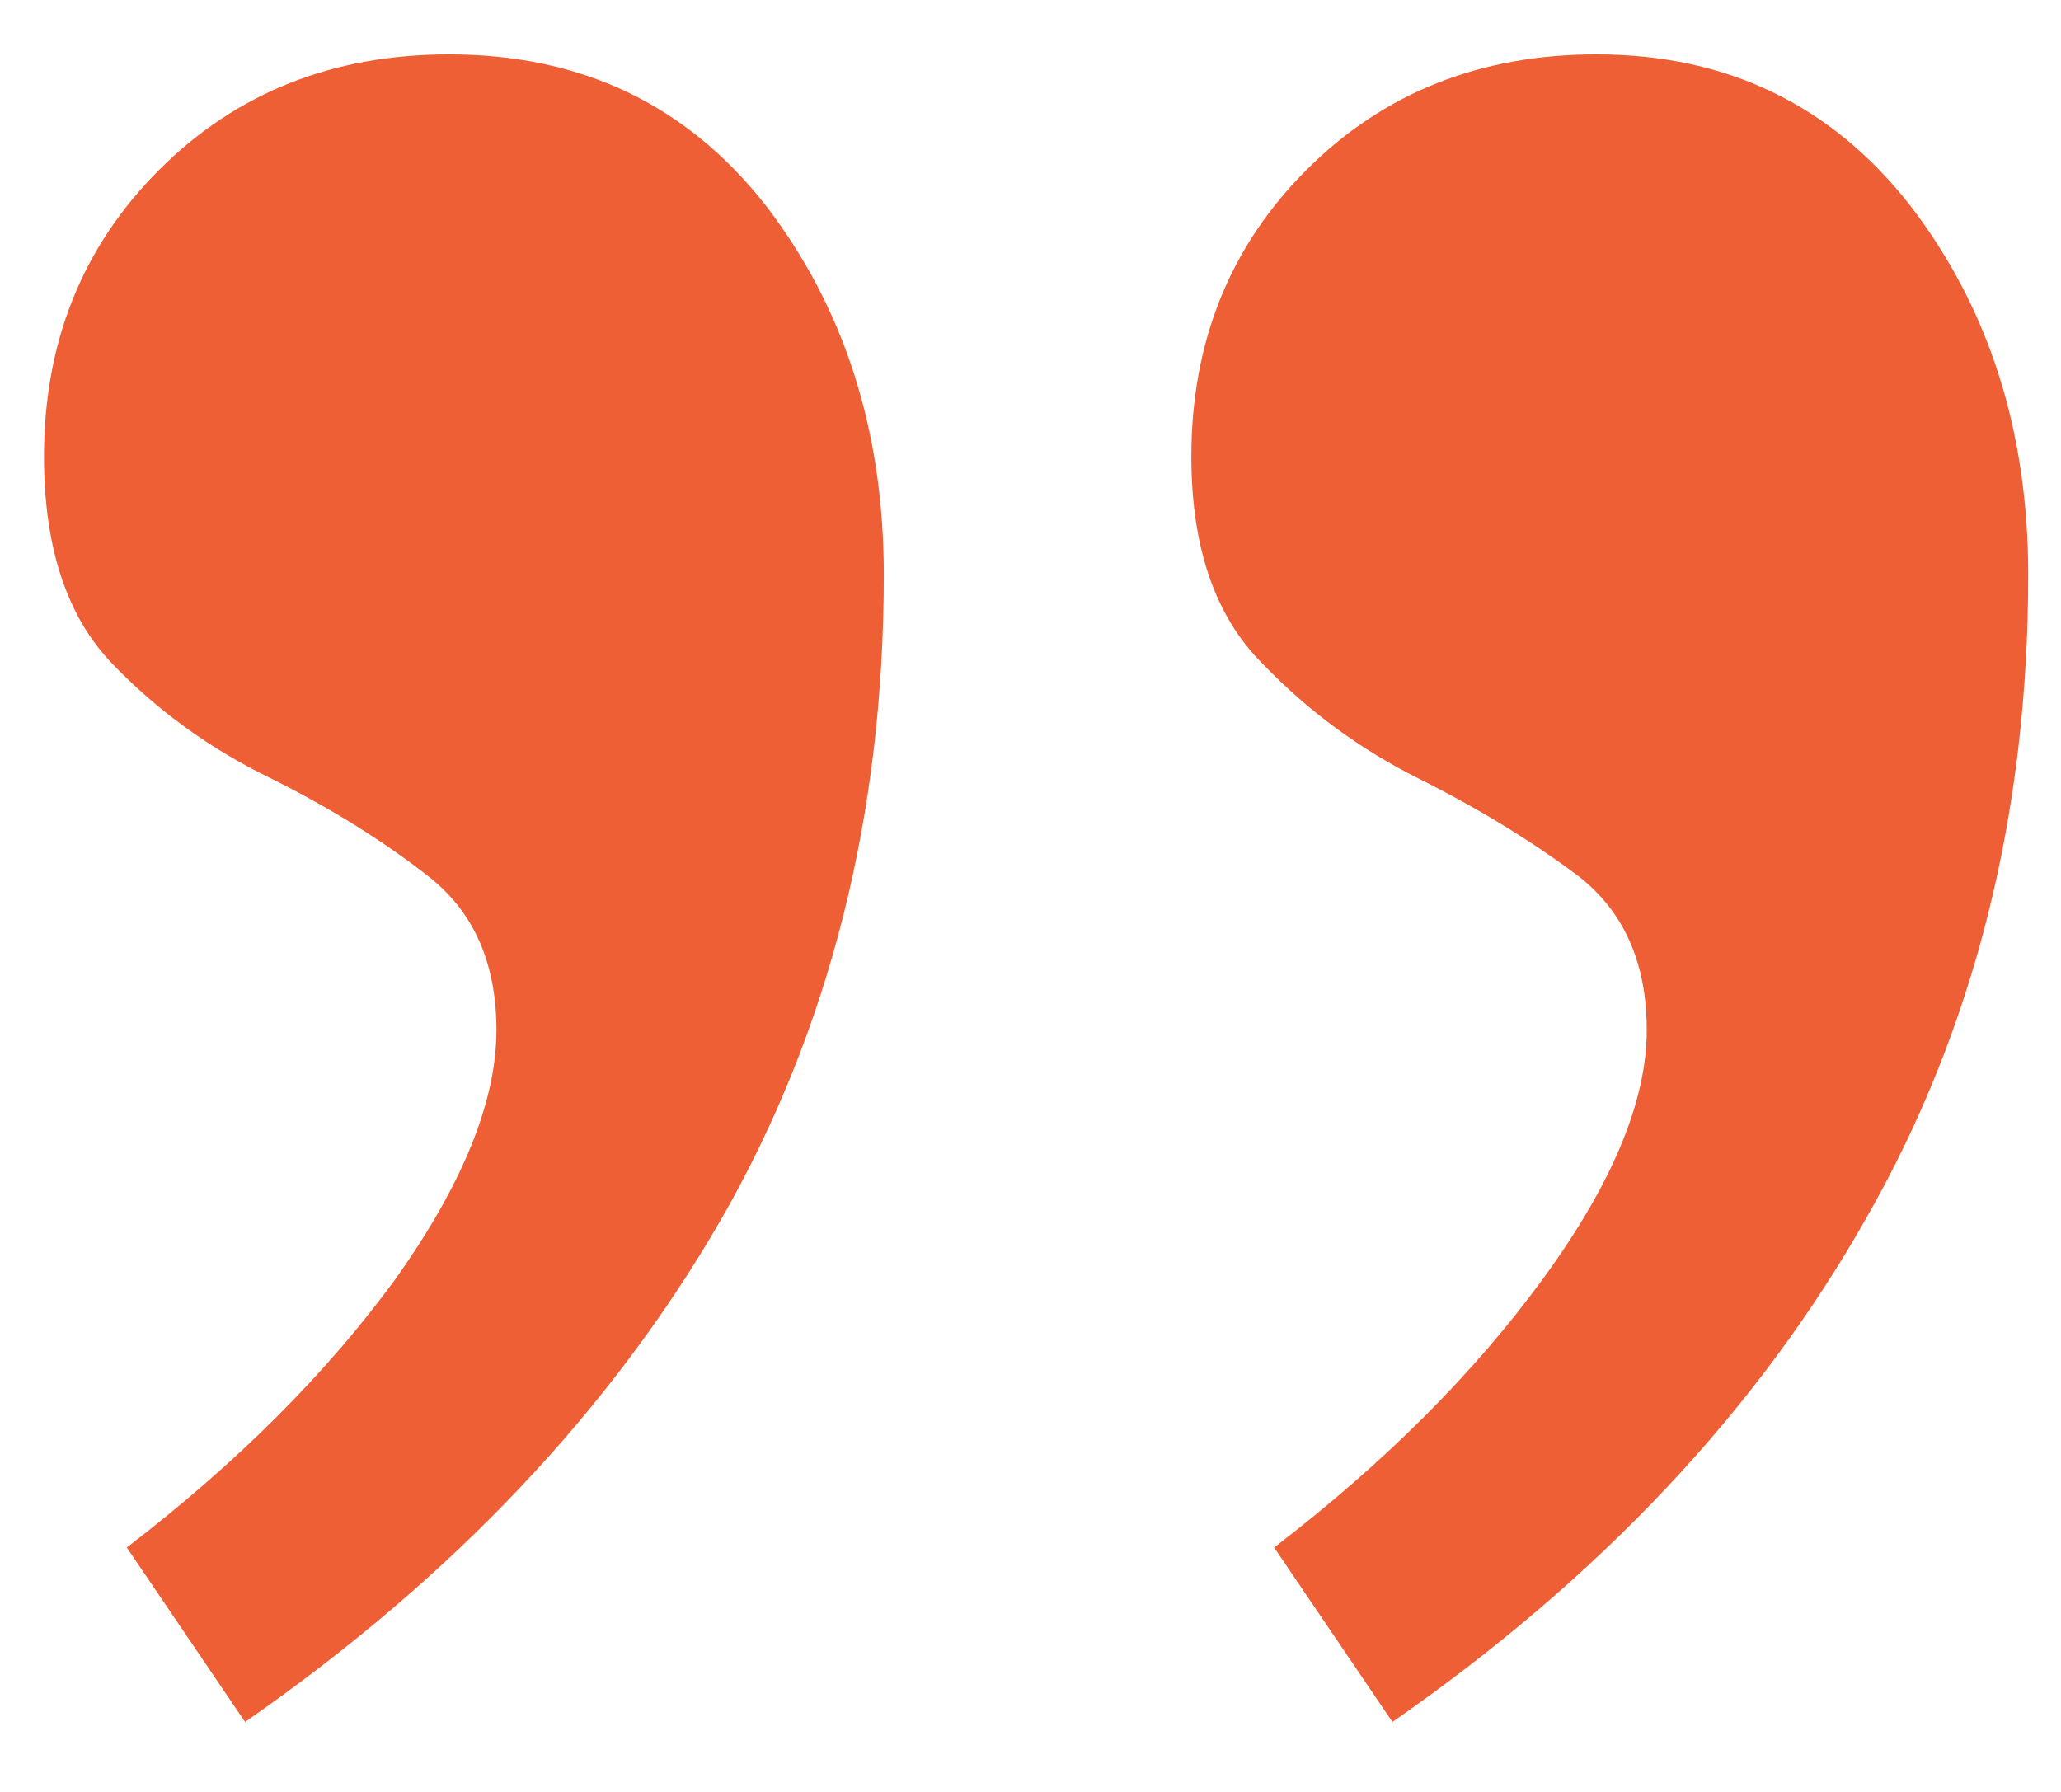 <svg width="23" height="20" viewBox="0 0 23 20" fill="none" xmlns="http://www.w3.org/2000/svg">
<path d="M5.012 0.607C6.486 0.607 7.663 1.168 8.543 2.29C9.423 3.434 9.863 4.809 9.863 6.415C9.863 9.099 9.258 11.497 8.048 13.609C6.816 15.743 5.045 17.613 2.735 19.219L1.415 17.272C2.647 16.326 3.648 15.325 4.418 14.269C5.166 13.213 5.54 12.289 5.54 11.497C5.54 10.749 5.287 10.177 4.781 9.781C4.275 9.385 3.692 9.022 3.032 8.692C2.35 8.362 1.756 7.933 1.25 7.405C0.744 6.877 0.491 6.107 0.491 5.095C0.491 3.819 0.92 2.752 1.778 1.894C2.636 1.036 3.714 0.607 5.012 0.607ZM17.816 0.607C19.268 0.607 20.434 1.168 21.314 2.29C22.194 3.434 22.634 4.809 22.634 6.415C22.634 9.099 22.029 11.497 20.819 13.609C19.609 15.743 17.849 17.613 15.539 19.219L14.219 17.272C15.451 16.326 16.452 15.325 17.222 14.269C17.992 13.213 18.377 12.289 18.377 11.497C18.377 10.749 18.124 10.177 17.618 9.781C17.09 9.385 16.496 9.022 15.836 8.692C15.176 8.362 14.593 7.933 14.087 7.405C13.559 6.877 13.295 6.107 13.295 5.095C13.295 3.819 13.724 2.752 14.582 1.894C15.44 1.036 16.518 0.607 17.816 0.607Z" fill="#EE5F36"/>
</svg>
